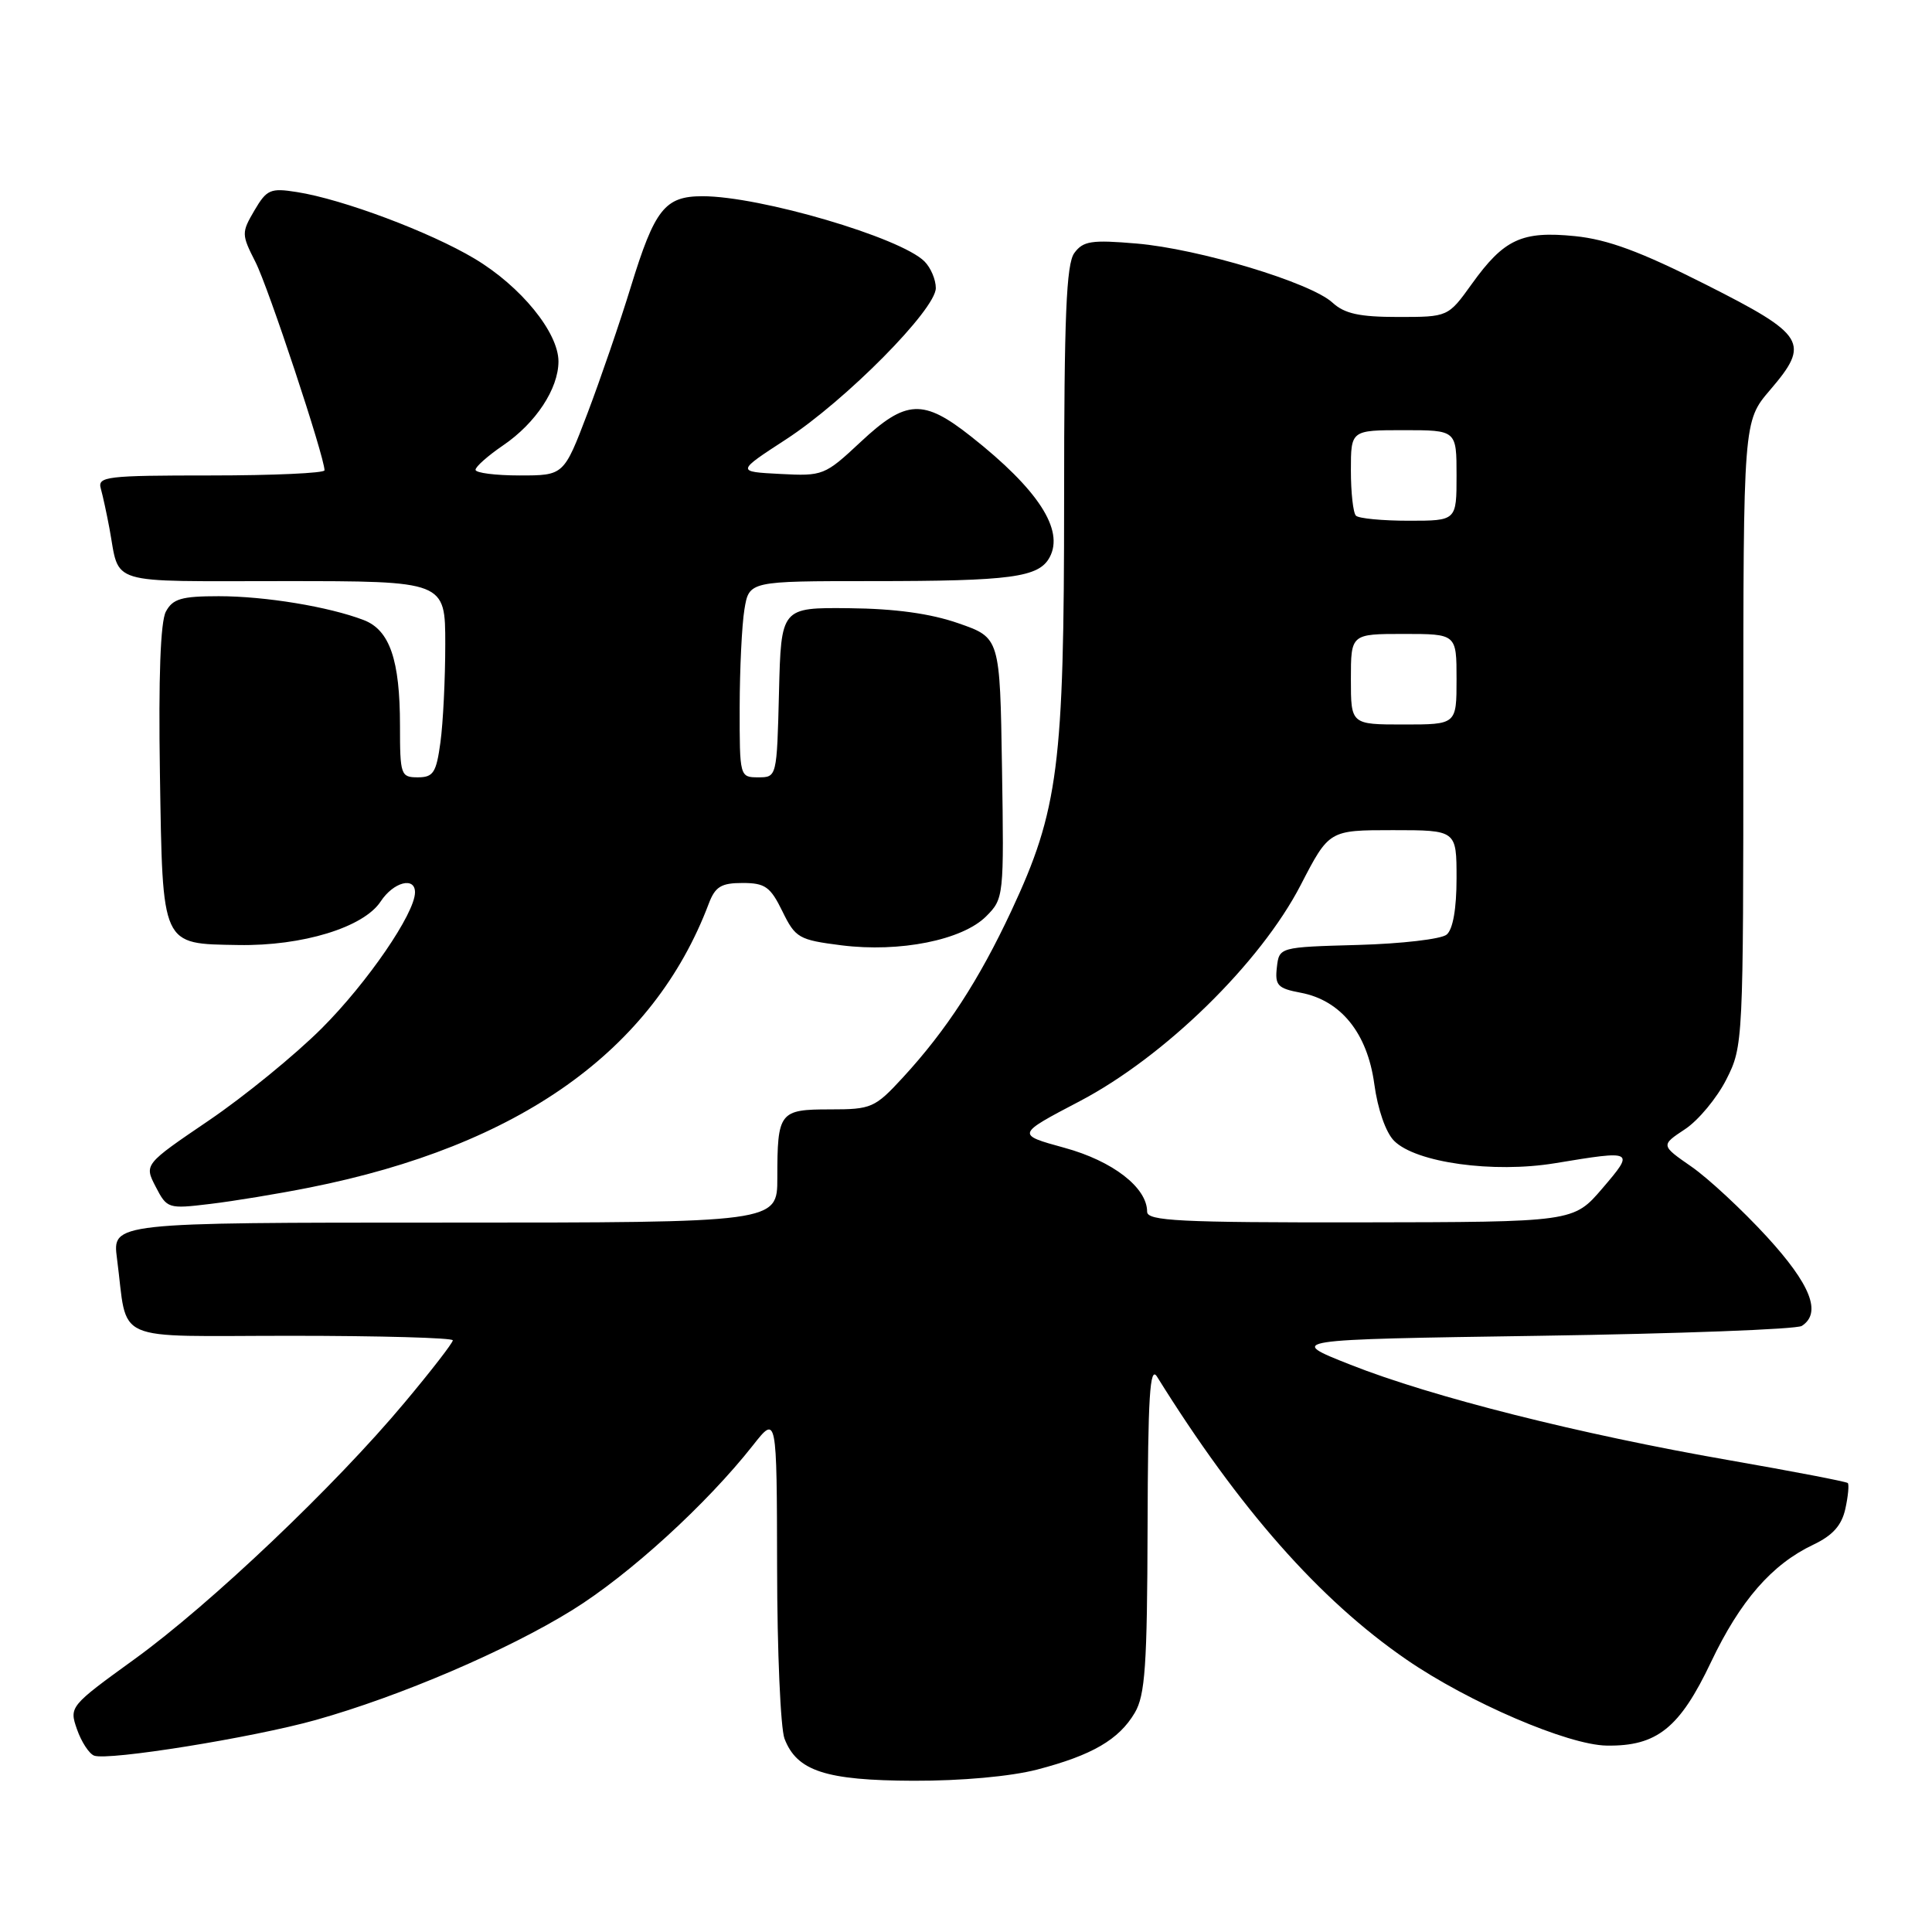 <?xml version="1.0" encoding="UTF-8" standalone="no"?>
<!DOCTYPE svg PUBLIC "-//W3C//DTD SVG 1.1//EN" "http://www.w3.org/Graphics/SVG/1.1/DTD/svg11.dtd" >
<svg xmlns="http://www.w3.org/2000/svg" xmlns:xlink="http://www.w3.org/1999/xlink" version="1.1" viewBox="0 0 256 256">
 <g >
 <path fill="currentColor"
d=" M 137.42 234.48 C 144.71 232.58 148.26 230.51 150.36 226.96 C 151.74 224.63 152.01 220.70 152.06 202.35 C 152.11 185.02 152.36 180.90 153.31 182.41 C 164.19 199.90 174.83 211.97 186.36 219.90 C 194.58 225.56 207.77 231.23 212.90 231.30 C 219.55 231.40 222.57 228.98 226.72 220.23 C 230.58 212.11 234.78 207.28 240.27 204.68 C 242.85 203.45 244.03 202.13 244.52 199.92 C 244.89 198.23 245.03 196.70 244.84 196.51 C 244.65 196.32 237.56 194.96 229.09 193.48 C 209.38 190.05 189.73 185.10 178.96 180.84 C 170.50 177.50 170.50 177.50 204.00 177.00 C 222.43 176.72 238.06 176.14 238.75 175.69 C 241.41 173.97 239.94 170.22 234.10 163.85 C 230.85 160.31 226.36 156.14 224.13 154.59 C 220.05 151.76 220.05 151.76 223.28 149.62 C 225.05 148.45 227.51 145.48 228.75 143.03 C 230.98 138.63 231.00 138.12 231.00 97.20 C 231.00 55.82 231.00 55.82 234.54 51.68 C 239.90 45.42 239.28 44.40 226.00 37.69 C 217.39 33.34 213.04 31.73 208.70 31.29 C 201.65 30.58 199.29 31.68 195.02 37.63 C 191.88 42.00 191.88 42.00 185.25 42.00 C 180.14 42.00 178.16 41.57 176.56 40.10 C 173.68 37.44 158.85 32.97 150.60 32.27 C 144.63 31.76 143.52 31.93 142.35 33.53 C 141.29 34.99 141.00 41.89 141.00 66.23 C 141.00 101.48 140.25 107.33 134.02 120.67 C 129.72 129.87 125.41 136.50 119.66 142.75 C 115.92 146.81 115.48 147.00 109.98 147.00 C 103.27 147.00 103.00 147.35 103.00 156.08 C 103.00 162.00 103.00 162.00 58.94 162.00 C 14.88 162.00 14.88 162.00 15.50 166.75 C 17.01 178.17 14.37 177.00 38.58 177.00 C 50.36 177.00 60.00 177.27 60.00 177.60 C 60.00 177.94 57.13 181.65 53.61 185.85 C 44.41 196.87 27.87 212.58 17.82 219.85 C 9.24 226.06 9.16 226.16 10.20 229.14 C 10.78 230.80 11.80 232.37 12.47 232.63 C 14.31 233.33 33.44 230.26 41.83 227.91 C 53.02 224.77 67.25 218.67 75.84 213.34 C 83.40 208.65 93.64 199.30 99.78 191.50 C 102.93 187.50 102.93 187.50 102.97 207.68 C 102.98 218.79 103.43 229.00 103.95 230.38 C 105.59 234.67 109.40 235.92 121.04 235.96 C 127.38 235.98 133.91 235.39 137.42 234.48 Z  M 41.00 157.36 C 68.82 151.83 86.56 139.21 93.91 119.75 C 94.77 117.48 95.56 117.00 98.39 117.00 C 101.38 117.00 102.08 117.50 103.67 120.75 C 105.40 124.29 105.84 124.54 111.50 125.26 C 119.23 126.23 127.52 124.57 130.67 121.42 C 133.01 119.08 133.04 118.79 132.77 101.77 C 132.50 84.50 132.50 84.50 127.00 82.59 C 123.28 81.29 118.58 80.65 112.50 80.59 C 103.50 80.50 103.50 80.50 103.22 91.75 C 102.94 102.97 102.93 103.00 100.47 103.00 C 98.02 103.00 98.00 102.92 98.01 93.75 C 98.02 88.66 98.30 82.81 98.64 80.75 C 99.26 77.00 99.26 77.00 115.51 77.00 C 134.01 77.00 137.66 76.51 139.09 73.83 C 141.03 70.20 137.55 64.85 128.70 57.86 C 122.33 52.82 120.06 52.93 114.05 58.55 C 109.29 63.00 109.05 63.10 103.37 62.80 C 97.57 62.50 97.57 62.50 104.15 58.22 C 112.05 53.08 124.00 41.01 124.00 38.17 C 124.00 37.05 123.33 35.47 122.50 34.64 C 119.33 31.47 100.71 26.00 93.09 26.00 C 88.10 26.00 86.76 27.69 83.59 38.00 C 82.16 42.67 79.57 50.21 77.85 54.75 C 74.71 63.00 74.71 63.00 68.86 63.00 C 65.64 63.00 63.00 62.66 63.01 62.25 C 63.01 61.84 64.66 60.38 66.67 59.01 C 70.99 56.07 73.99 51.52 74.00 47.90 C 74.00 44.05 69.01 37.93 62.88 34.27 C 56.97 30.74 45.41 26.40 39.35 25.45 C 35.83 24.89 35.35 25.10 33.71 27.89 C 31.99 30.83 31.99 31.06 33.85 34.72 C 35.55 38.04 43.00 60.53 43.00 62.32 C 43.00 62.69 36.22 63.00 27.93 63.00 C 14.06 63.00 12.90 63.14 13.36 64.75 C 13.63 65.71 14.14 68.08 14.50 70.00 C 15.92 77.64 13.80 77.00 37.57 77.00 C 59.00 77.00 59.00 77.00 59.00 85.36 C 59.00 89.96 58.71 95.81 58.36 98.36 C 57.81 102.39 57.42 103.00 55.36 103.00 C 53.11 103.00 53.00 102.69 53.00 96.15 C 53.00 87.44 51.64 83.48 48.19 82.16 C 43.57 80.39 35.14 79.00 28.99 79.00 C 24.05 79.00 22.89 79.34 21.98 81.04 C 21.26 82.38 20.99 89.78 21.19 102.51 C 21.56 125.58 21.31 125.04 31.58 125.22 C 40.07 125.37 48.19 122.88 50.44 119.45 C 52.13 116.87 55.01 116.12 54.99 118.25 C 54.97 121.04 48.67 130.22 42.65 136.24 C 39.12 139.77 32.38 145.27 27.67 148.47 C 19.10 154.29 19.10 154.29 20.63 157.25 C 22.13 160.15 22.28 160.20 27.83 159.53 C 30.95 159.16 36.88 158.18 41.00 157.36 Z  M 152.00 160.56 C 152.00 157.36 147.45 153.84 141.05 152.09 C 134.64 150.33 134.64 150.33 143.06 145.92 C 154.33 140.01 167.02 127.60 172.36 117.25 C 176.11 110.00 176.11 110.00 184.55 110.00 C 193.00 110.00 193.00 110.00 193.00 116.38 C 193.00 120.41 192.52 123.15 191.69 123.84 C 190.97 124.44 185.69 125.05 179.94 125.21 C 169.50 125.50 169.50 125.50 169.19 128.19 C 168.92 130.56 169.30 130.97 172.34 131.54 C 177.67 132.54 181.18 136.89 182.10 143.63 C 182.55 146.98 183.63 150.08 184.73 151.17 C 187.62 154.06 197.87 155.48 206.06 154.13 C 216.57 152.39 216.63 152.43 212.32 157.47 C 208.50 161.93 208.50 161.93 180.25 161.97 C 156.28 162.00 152.00 161.78 152.00 160.56 Z  M 179.00 90.00 C 179.00 84.00 179.00 84.00 186.00 84.00 C 193.00 84.00 193.00 84.00 193.00 90.00 C 193.00 96.00 193.00 96.00 186.00 96.00 C 179.00 96.00 179.00 96.00 179.00 90.00 Z  M 179.67 68.33 C 179.30 67.97 179.00 65.27 179.00 62.33 C 179.00 57.00 179.00 57.00 186.00 57.00 C 193.00 57.00 193.00 57.00 193.00 63.00 C 193.00 69.00 193.00 69.00 186.67 69.00 C 183.18 69.00 180.03 68.70 179.67 68.33 Z "/>
</g>
</svg>